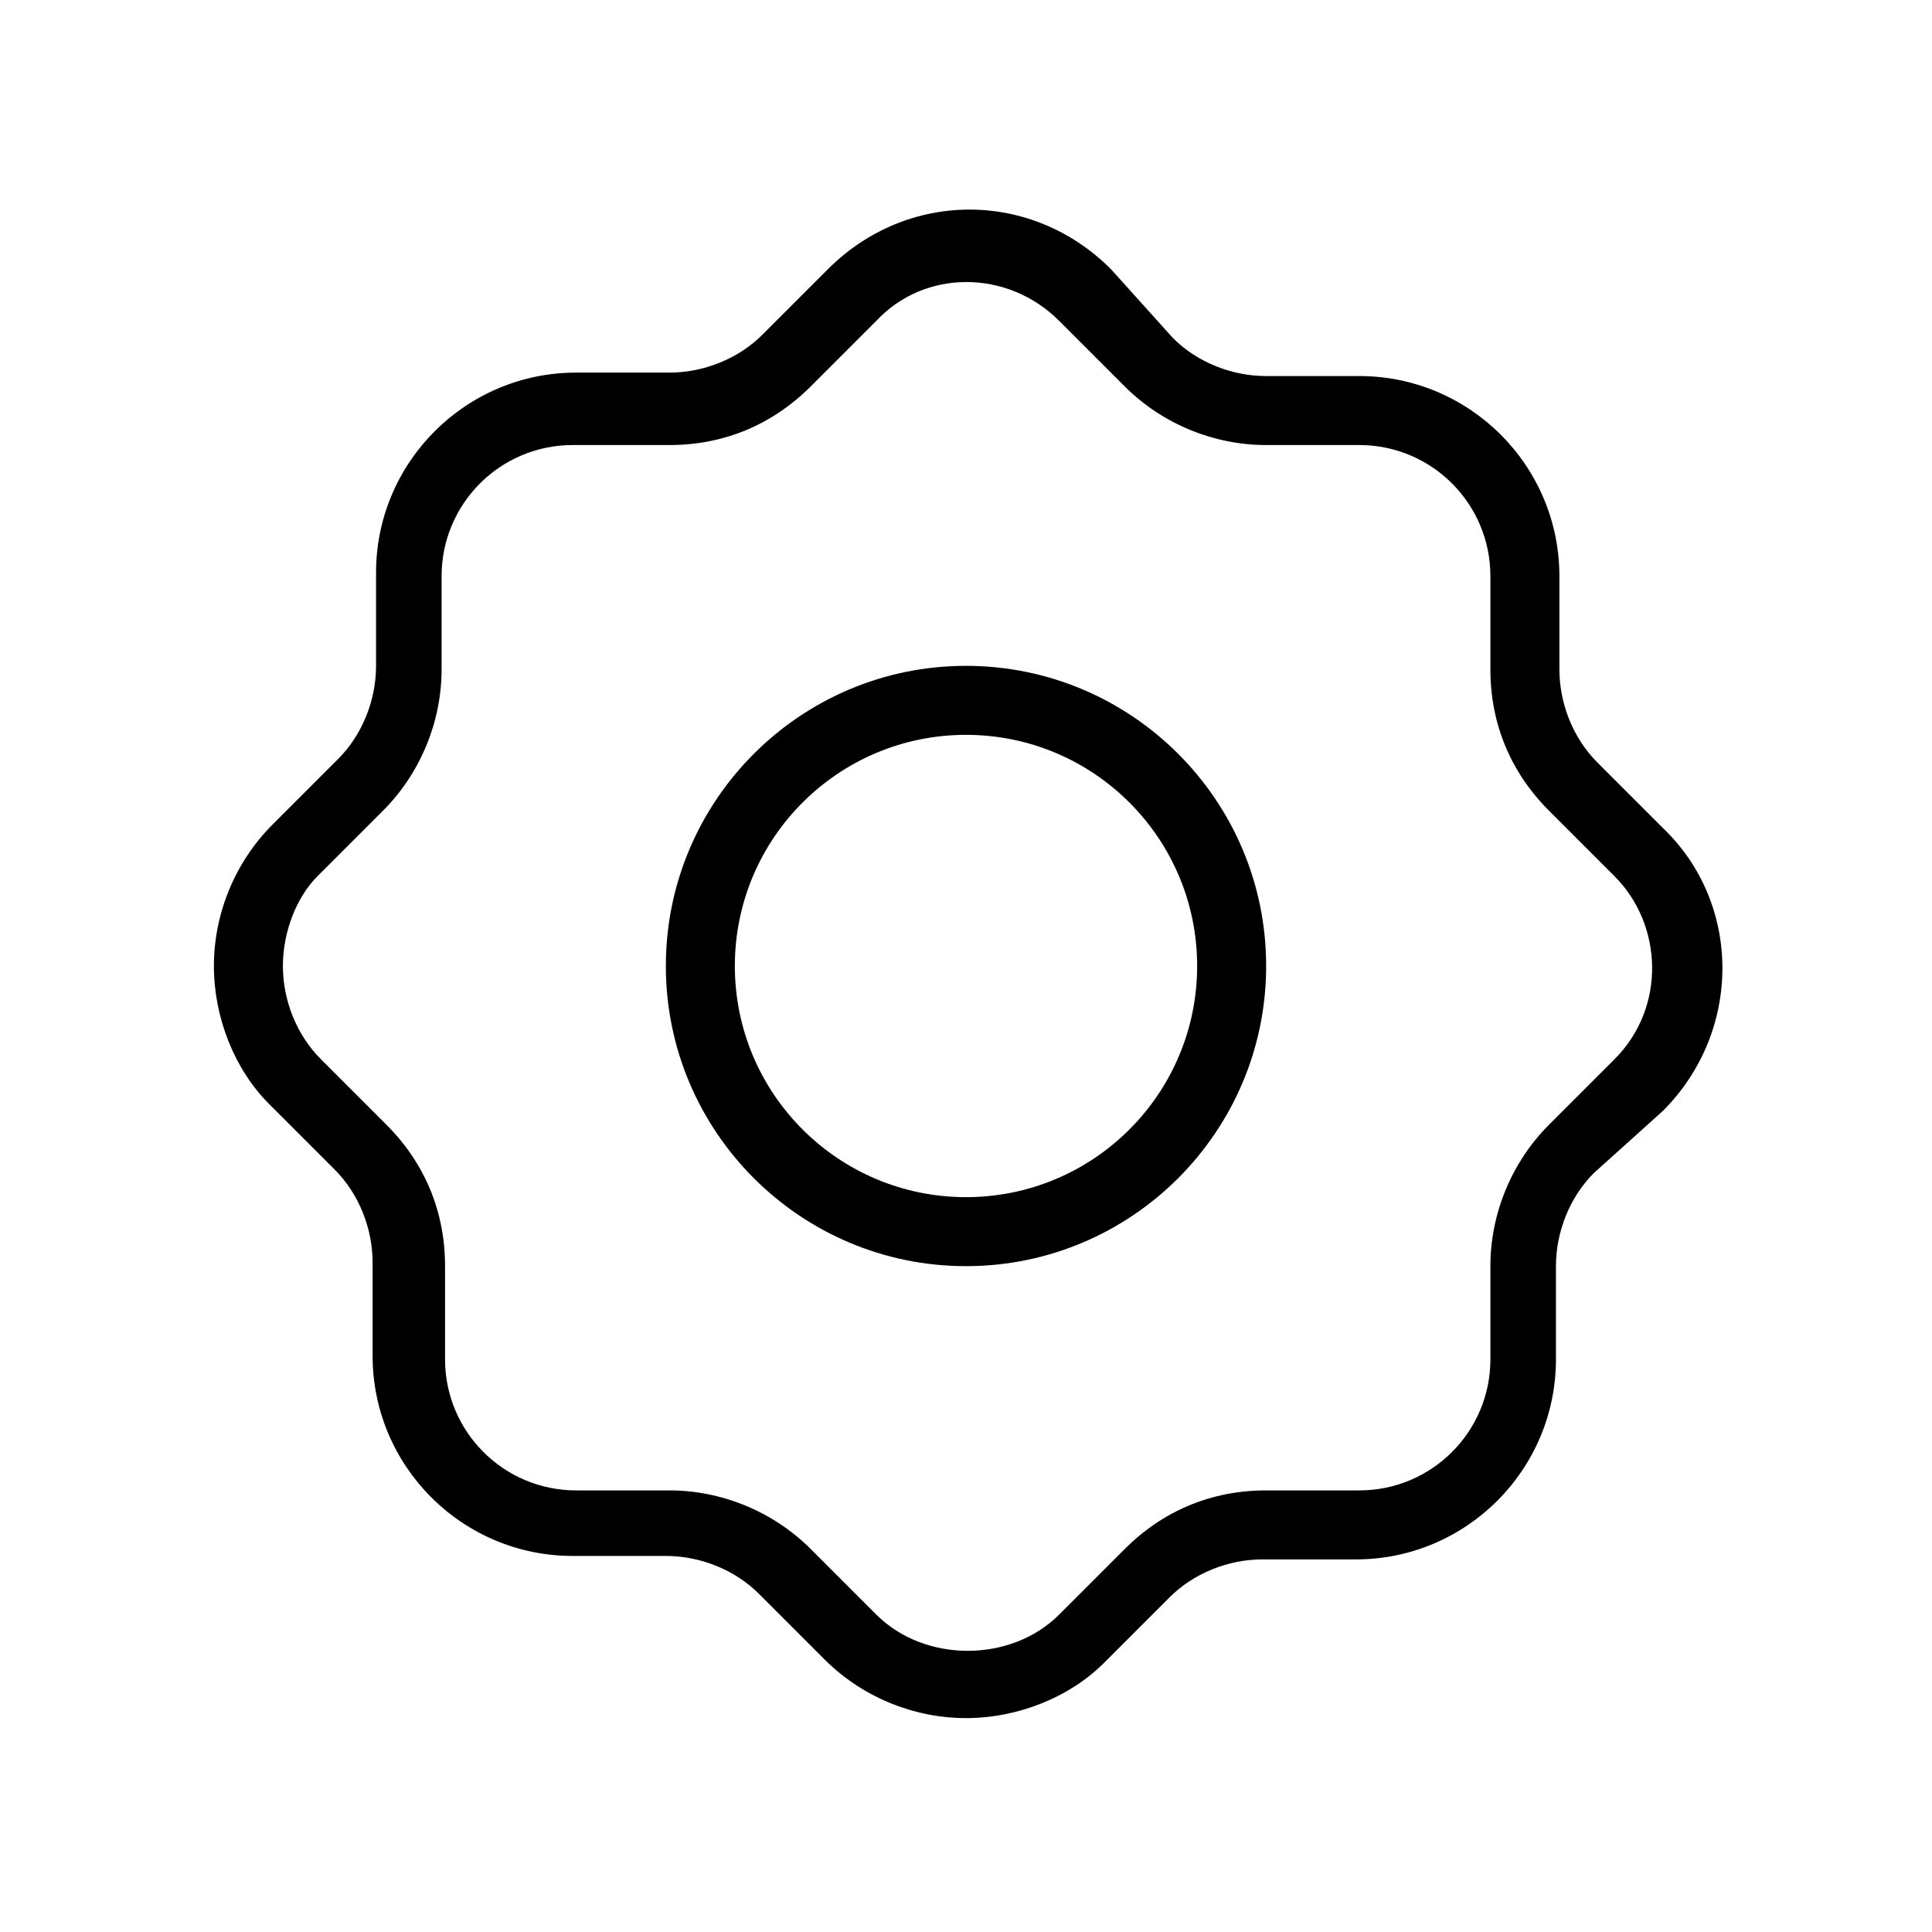 <svg xmlns="http://www.w3.org/2000/svg" viewBox="0 0 56 56">
<path d="M28,49.8c-1.5,0-3-0.6-4.1-1.7L22,46.2c-0.7-0.7-1.7-1.1-2.7-1.1h-2.7c-3.2,0-5.8-2.6-5.8-5.8v-2.7c0-1-0.4-2-1.1-2.7l-1.9-1.9C6.8,31,6.2,29.5,6.2,28s0.6-3,1.7-4.1L9.8,22c0.7-0.7,1.1-1.7,1.1-2.7v-2.7c0-3.2,2.6-5.8,5.8-5.8h2.7c1,0,2-0.4,2.7-1.1l1.9-1.9c2.3-2.3,5.9-2.3,8.2,0L34,9.8c0.7,0.7,1.7,1.1,2.7,1.1h2.7c3.2,0,5.8,2.6,5.8,5.8v2.7c0,1,0.4,2,1.1,2.7l1.9,1.9c2.3,2.2,2.3,5.9,0,8.2c0,0,0,0,0,0L46.2,34c-0.7,0.7-1.1,1.7-1.1,2.7v2.7c0,3.2-2.6,5.8-5.8,5.8h-2.7c-1,0-2,0.4-2.7,1.1l-1.9,1.9C31,49.2,29.5,49.8,28,49.8z M16.6,12.9c-2.1,0-3.8,1.7-3.8,3.8v2.7c0,1.5-0.6,3-1.7,4.1l-1.9,1.9C8.6,26,8.2,27,8.2,28s0.4,2,1.1,2.7l1.9,1.9c1.1,1.1,1.7,2.5,1.7,4.1v2.7c0,2.1,1.7,3.8,3.8,3.8h2.7c1.5,0,3,0.6,4.1,1.7l1.9,1.9c1.4,1.4,3.9,1.4,5.3,0l1.9-1.9c1.1-1.1,2.5-1.7,4.1-1.7h2.7c2.1,0,3.8-1.7,3.8-3.8v-2.7c0-1.5,0.6-3,1.7-4.1l1.9-1.9c0,0,0,0,0,0c1.5-1.5,1.4-3.9,0-5.3l-1.9-1.9c-1.1-1.1-1.7-2.5-1.7-4.1v-2.7c0-2.1-1.7-3.8-3.8-3.8h-2.7c-1.5,0-3-0.6-4.1-1.7l-1.9-1.9c-1.5-1.5-3.9-1.5-5.3,0l-1.9,1.9c-1.1,1.1-2.5,1.7-4.1,1.7H16.6z"/>
<path d="M28,36.7c-4.8,0-8.7-3.9-8.7-8.7c0-4.8,3.9-8.7,8.7-8.7c4.8,0,8.7,3.9,8.7,8.7C36.7,32.8,32.8,36.7,28,36.7z M28,21.3c-3.7,0-6.7,3-6.7,6.7c0,3.7,3,6.7,6.7,6.7c3.7,0,6.7-3,6.7-6.7C34.7,24.3,31.7,21.3,28,21.3z"/>
</svg>
